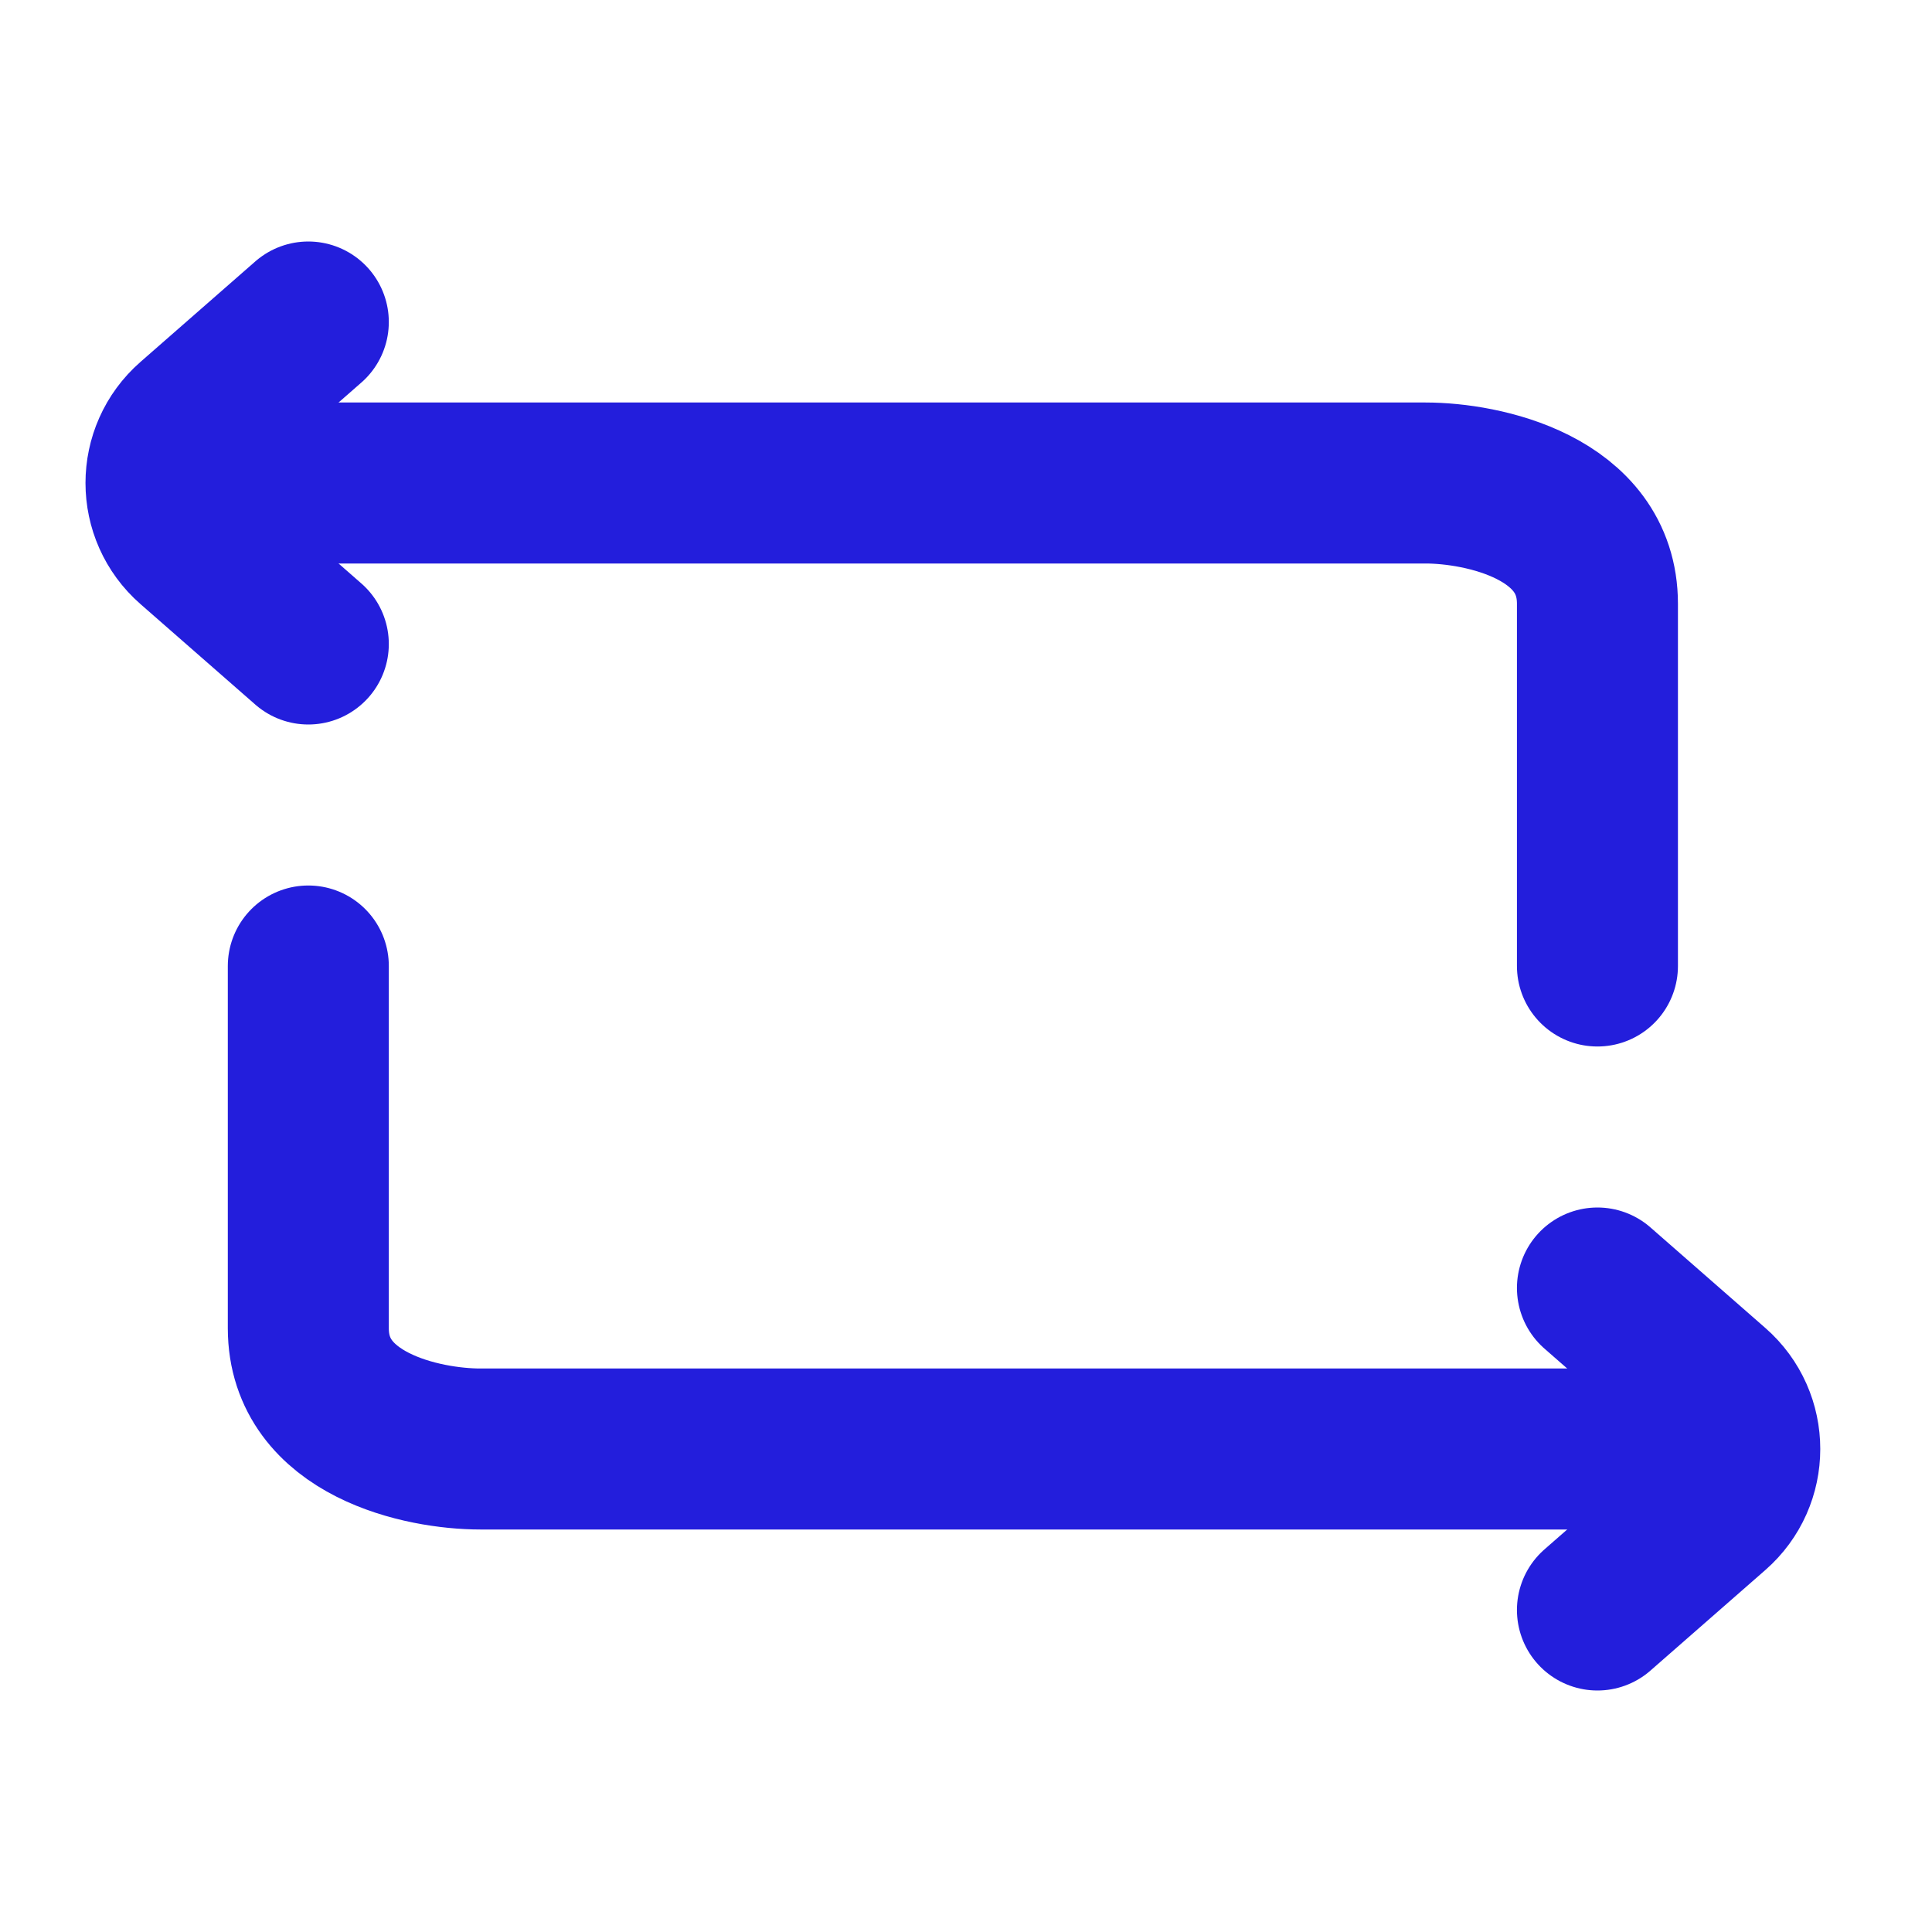 <svg width="14" height="14" viewBox="0 0 12 10" fill="none" xmlns="http://www.w3.org/2000/svg">
<path d="M1.915 1L1.202 1.624C0.974 1.823 0.974 2.177 1.202 2.376L1.915 3" stroke="#231EDC" stroke-linecap="round"/>
<path d="M9.922 7L10.635 7.624C10.863 7.823 10.863 8.177 10.635 8.376L9.922 9" stroke="#231EDC" stroke-linecap="round"/>
<path d="M1.915 2H8.854C9.21 2 9.922 2.15 9.922 2.75C9.922 3.35 9.922 4.5 9.922 5" stroke="#231EDC" stroke-linecap="round"/>
<path d="M9.922 8H2.983C2.627 8 1.915 7.85 1.915 7.25C1.915 6.65 1.915 5.5 1.915 5" stroke="#231EDC" stroke-linecap="round"/>
</svg>
